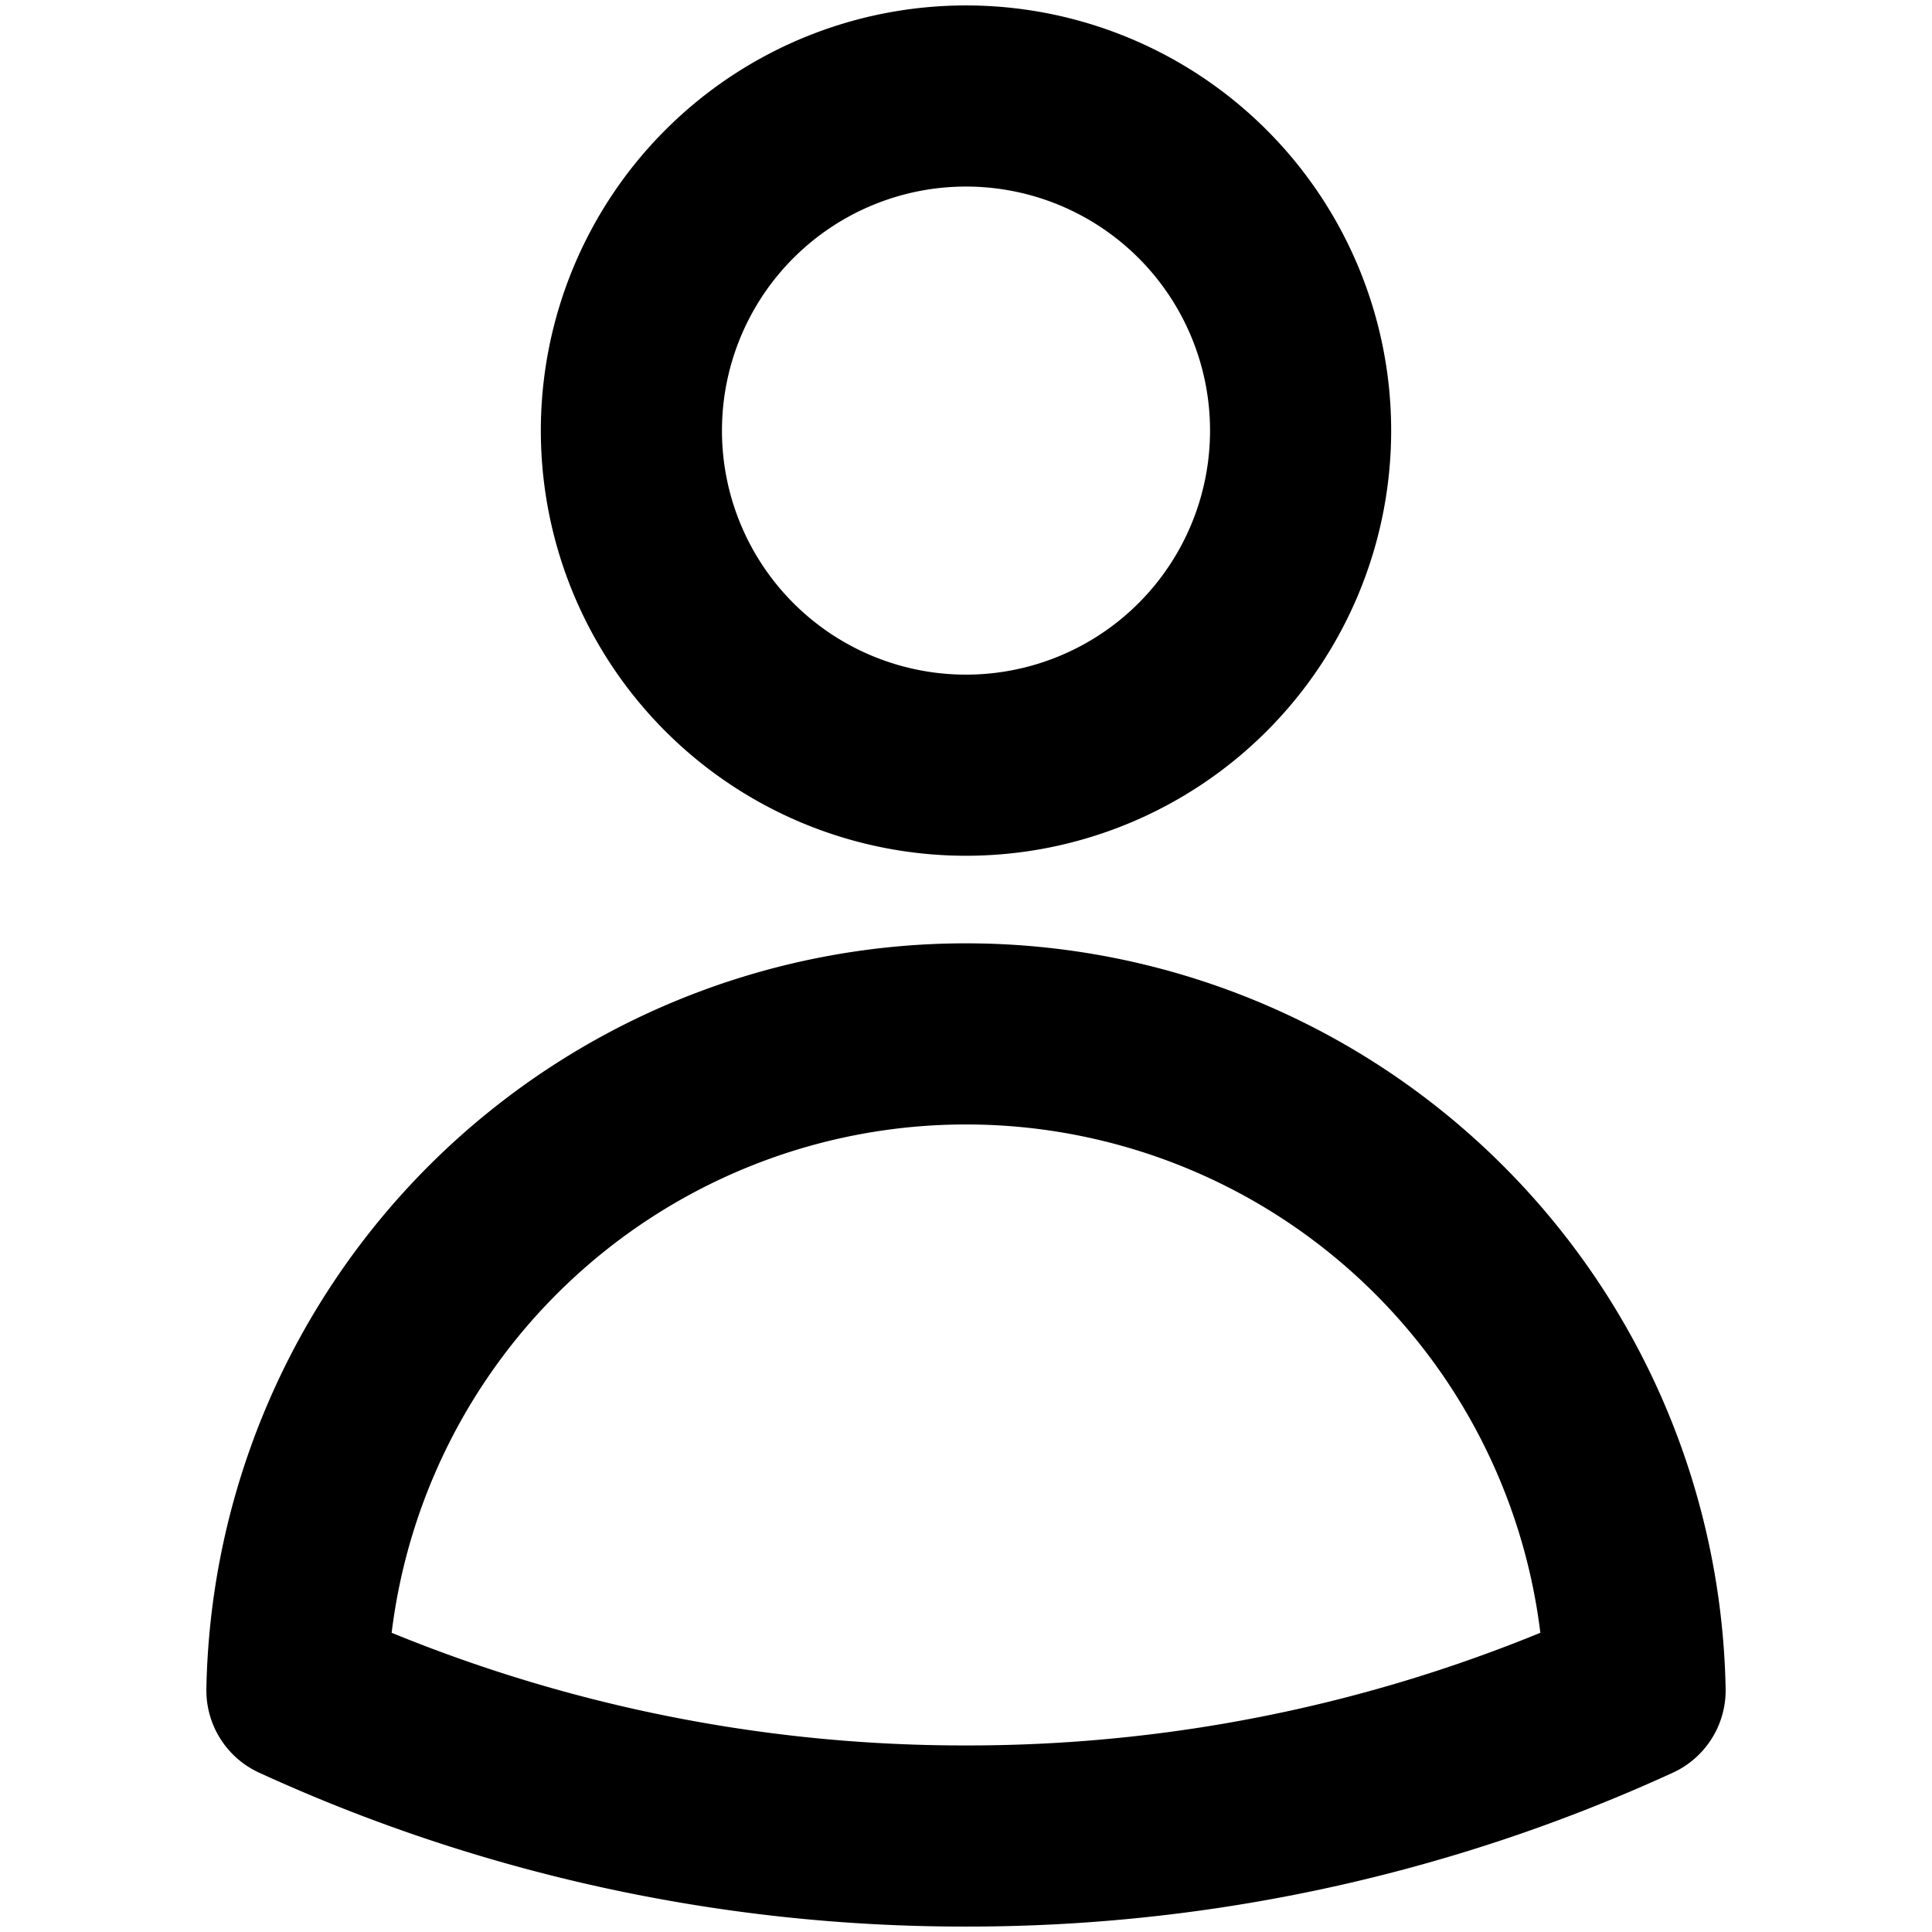 <svg xmlns="http://www.w3.org/2000/svg" viewBox="0 0 16 16" stroke-width="1.5" stroke="currentColor" aria-hidden="true" fill="none">
  <path stroke-linecap="round" stroke-linejoin="round" d="M10.771 3.566a2.771 2.771 0 11-5.542 0 2.771 2.771 0 015.542 0zM2.459 13.999a5.542 5.542 0 0111.082 0 13.25 13.25 0 01-5.54 1.206 13.25 13.25 0 01-5.542-1.206z"/>
</svg>
